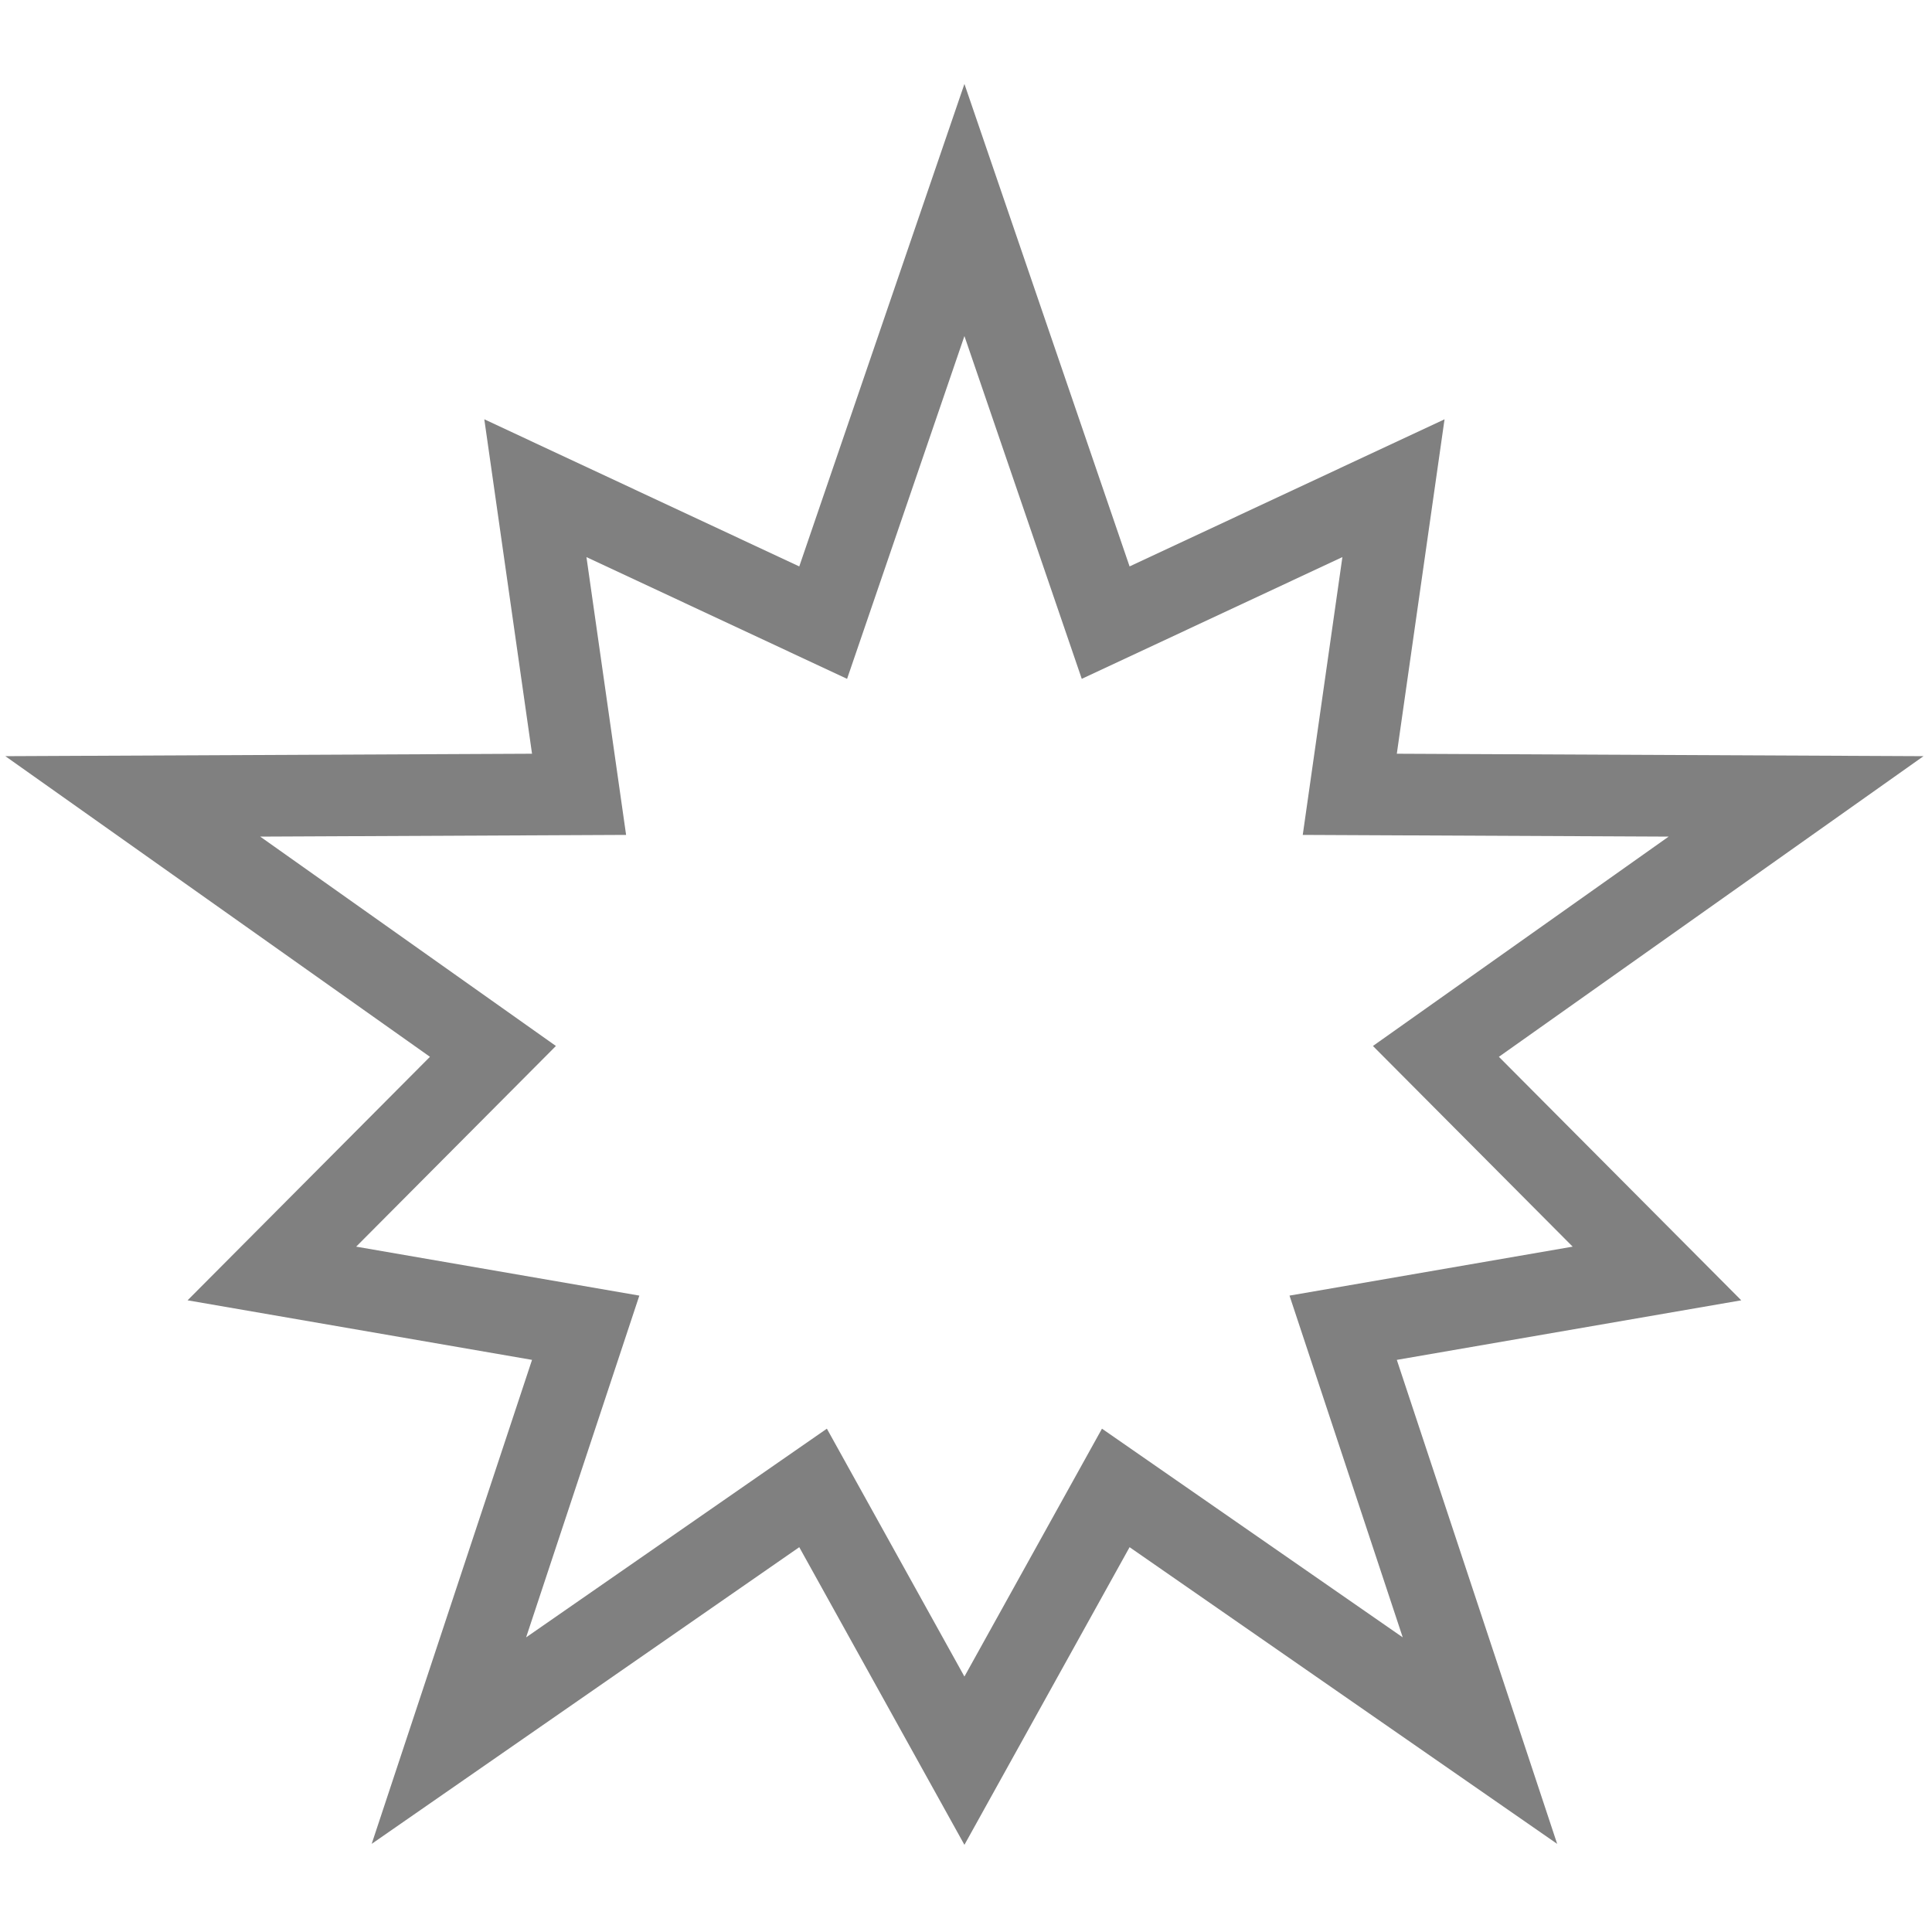 <?xml version="1.0" encoding="UTF-8" standalone="no"?>
<!DOCTYPE svg PUBLIC "-//W3C//DTD SVG 1.1//EN" "http://www.w3.org/Graphics/SVG/1.1/DTD/svg11.dtd">
<svg width="100%" height="100%" viewBox="0 0 284 284" version="1.1" xmlns="http://www.w3.org/2000/svg" xmlns:xlink="http://www.w3.org/1999/xlink" xml:space="preserve" xmlns:serif="http://www.serif.com/" fill="#808080" style="fill-rule:evenodd;clip-rule:evenodd;stroke-linejoin:round;stroke-miterlimit:2;">
    <g transform="matrix(0.24,0,0,0.24,0,0)">
        <g transform="matrix(1.026,0,0,1.009,-19.769,51.418)">
            <path d="M595,0L693.595,292.878L881.616,203.561L853.125,406.579L1167.54,408.061L914.06,590.551L1058.75,738.368L853.125,774.523L948.847,1068.32L693.595,888.224L595,1068.9L496.405,888.224L241.153,1068.32L336.875,774.523L131.246,738.368L275.94,590.551L22.464,408.061L336.875,406.579L308.384,203.561L496.405,292.878L595,0ZM595,153.037L524.95,361.121L369.362,287.211L393.028,455.854L174.602,456.883L351.133,583.977L231.893,705.79L400.933,735.512L333.342,942.967L512.888,816.288L595,966.756L677.112,816.288L856.658,942.967L789.067,735.512L958.107,705.79L838.867,583.977L1015.4,456.883L796.972,455.854L820.638,287.211L665.05,361.121L595,153.037Z"/>
        </g>
    </g>
</svg>
